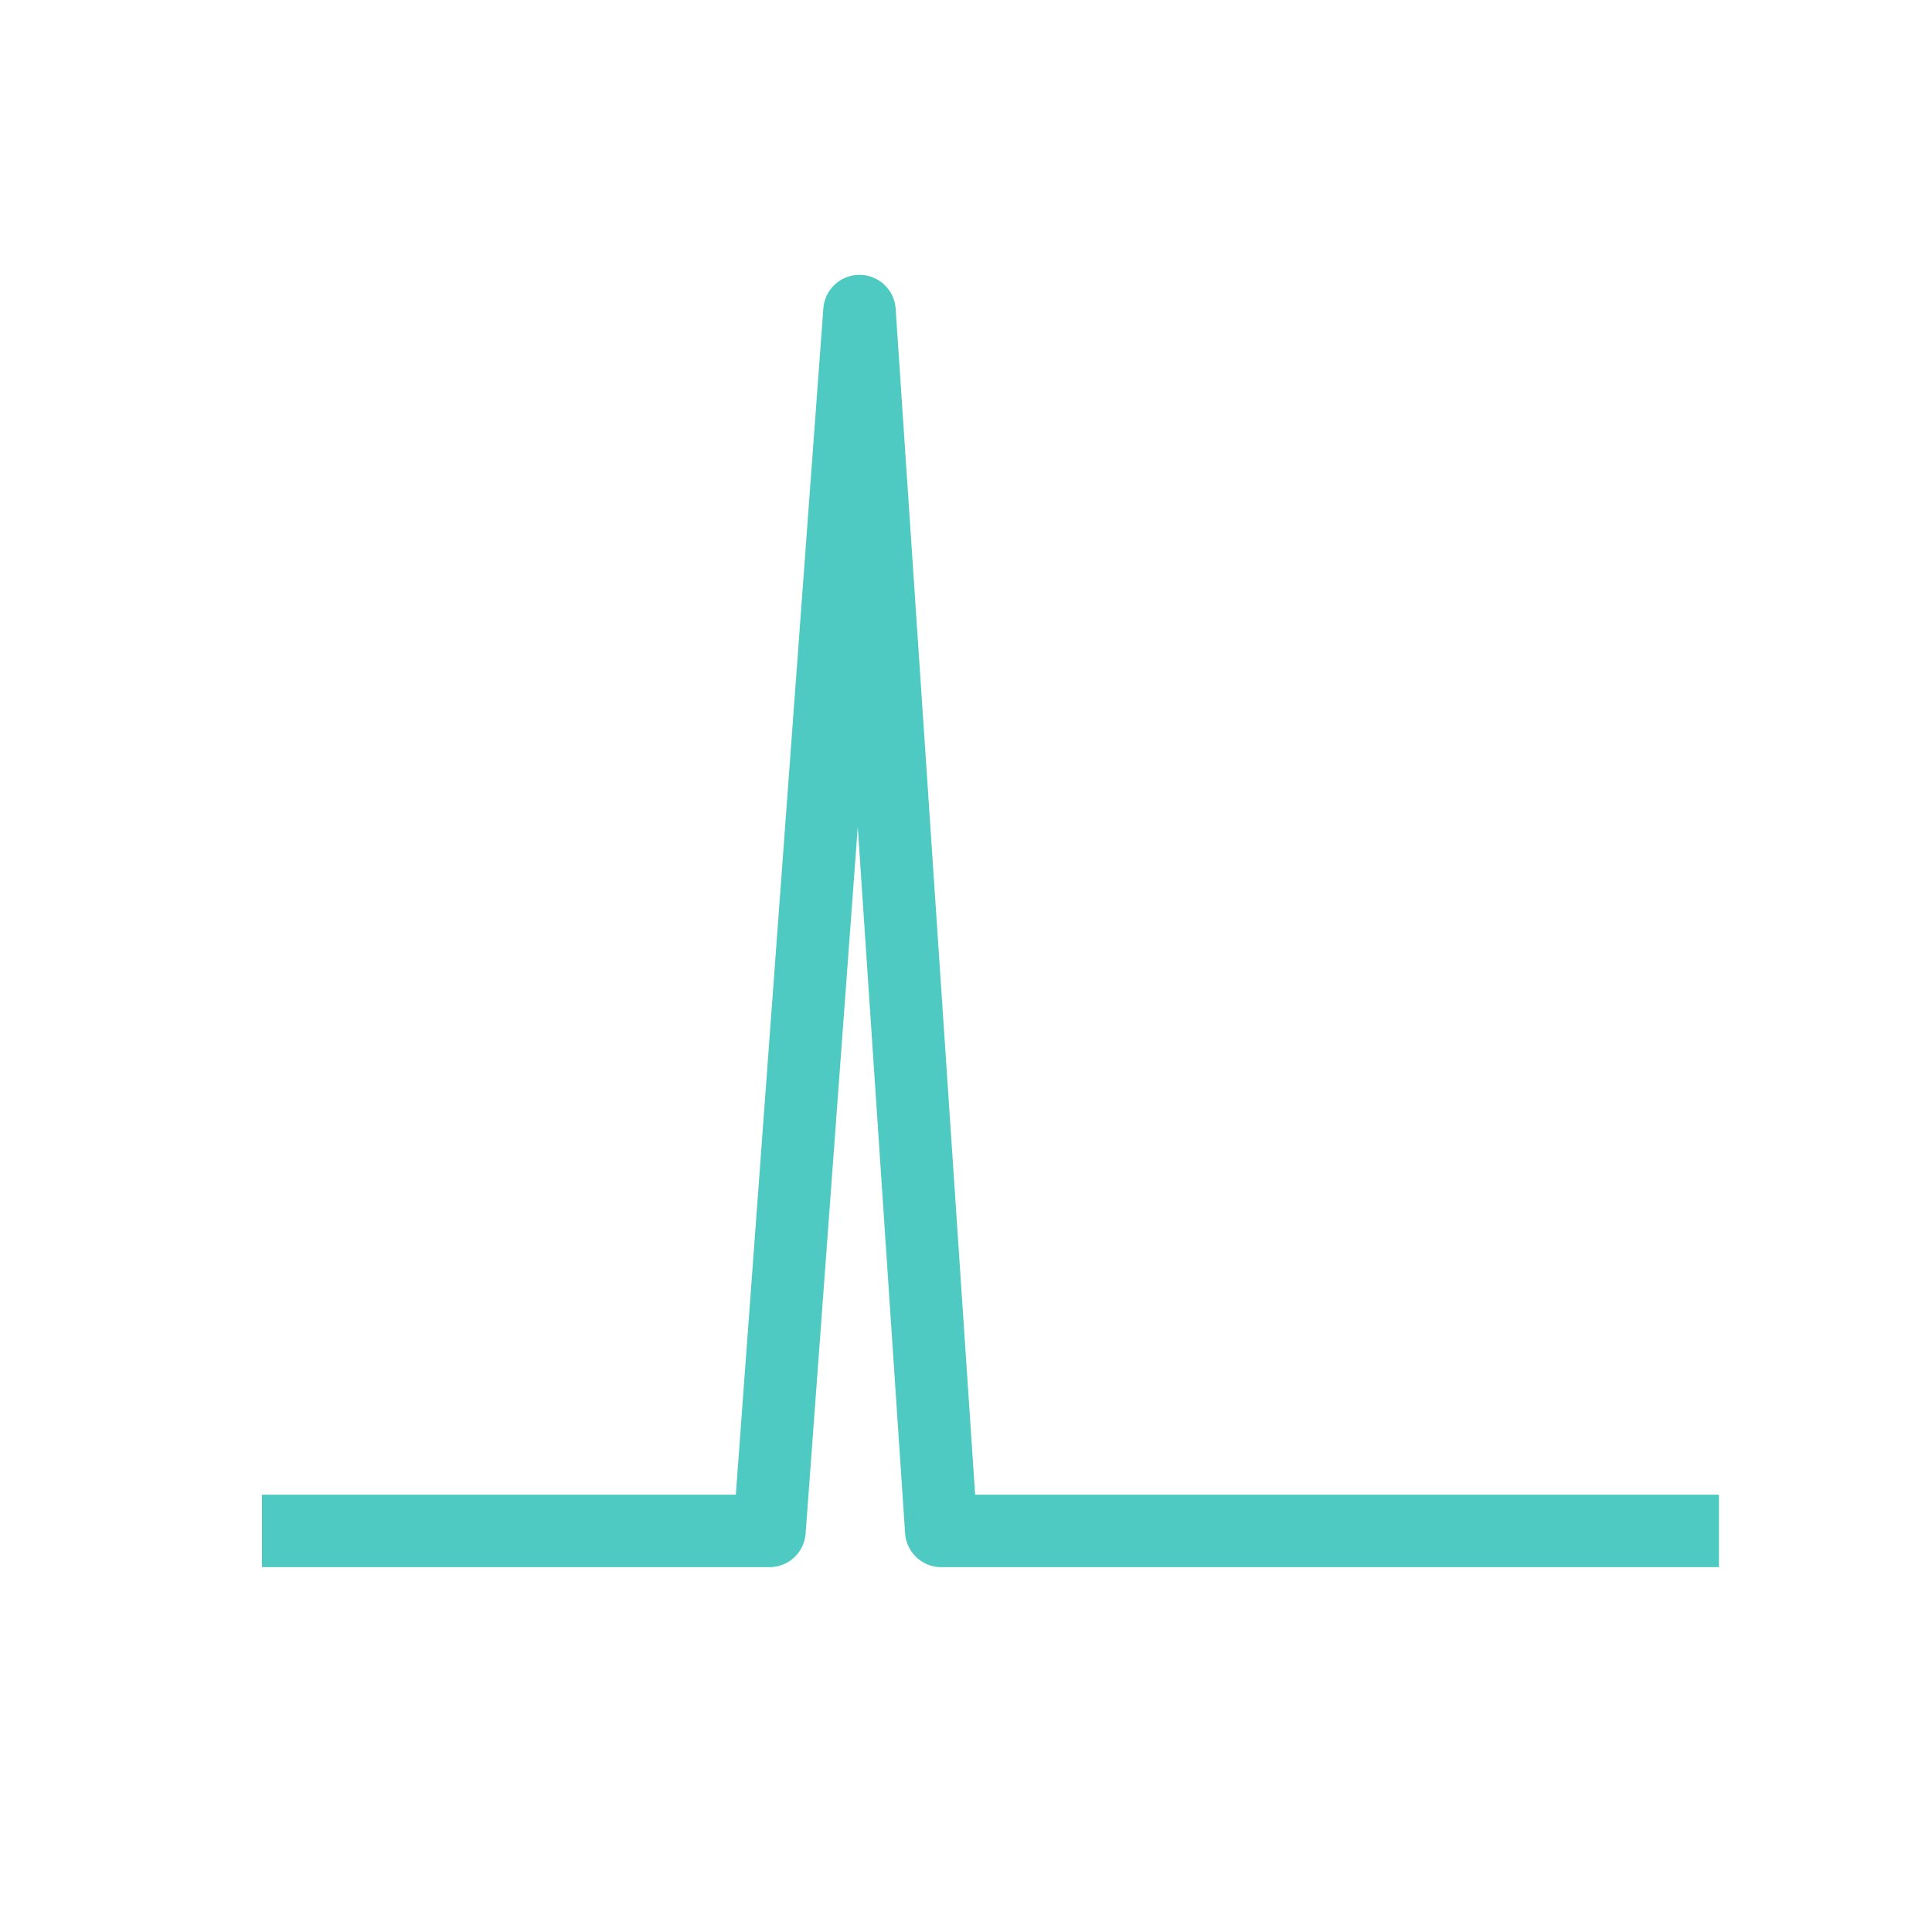 <svg xmlns="http://www.w3.org/2000/svg" height="40" viewBox="0 0 10.583 10.583" width="40" version="1.1"><path stroke-linejoin="round" d="m1.435 8.386 2.78-2e-7 0.493-6.682 0.448 6.682 4.26-2e-7" stroke="#4ecac2" stroke-width=".397" fill="none"/></svg>
